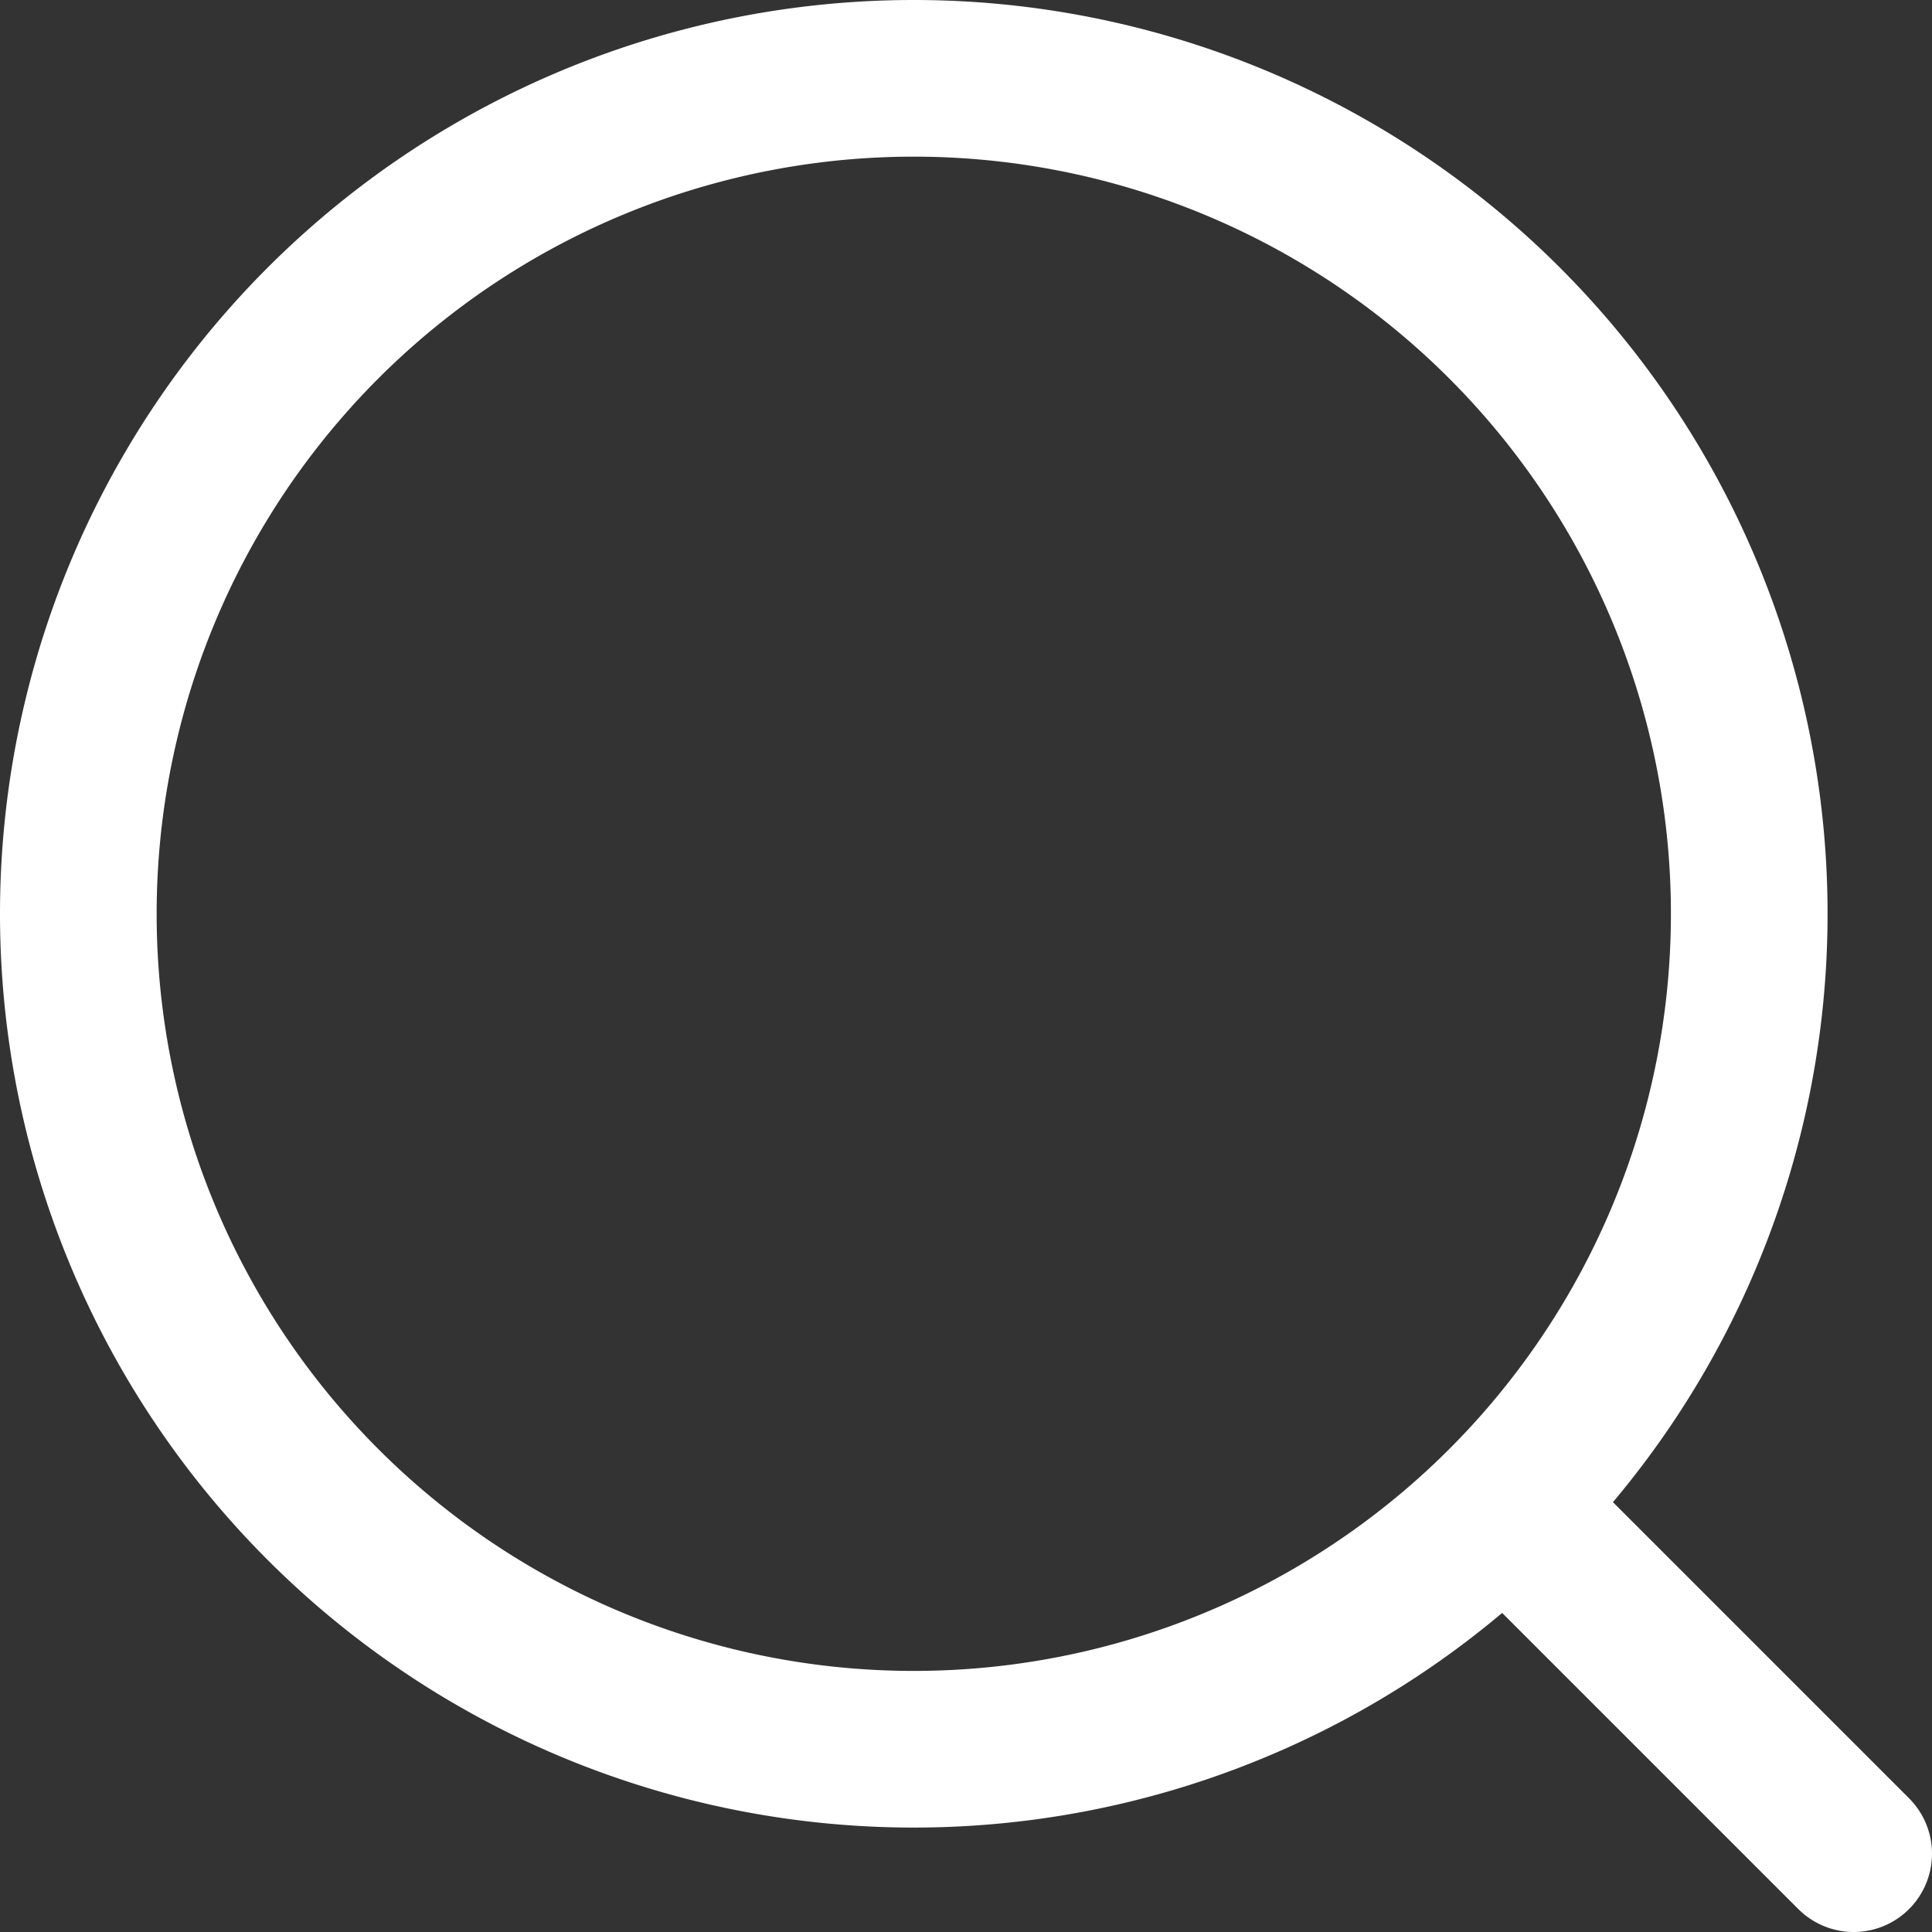 <svg xmlns="http://www.w3.org/2000/svg" viewBox="0 0 18.5 18.5"><rect x="0" y="0" width="18.5" height="18.5" fill="#333333" stroke="none"/><defs><style>.cls-1,.cls-2{fill:none;stroke:#fff;stroke-width:1.5px;}.cls-2{stroke-linecap:round;stroke-linejoin:round;}</style></defs><title>资源 2</title><g id="图层_2" data-name="图层 2"><g id="图层_1-2" data-name="图层 1"><path class="cls-1" d="M8.75.75a8,8,0,1,1-8,8A8,8,0,0,1,8.75.75Z"/><path class="cls-2" d="M14.41,14.41l3.34,3.34"/></g></g></svg>